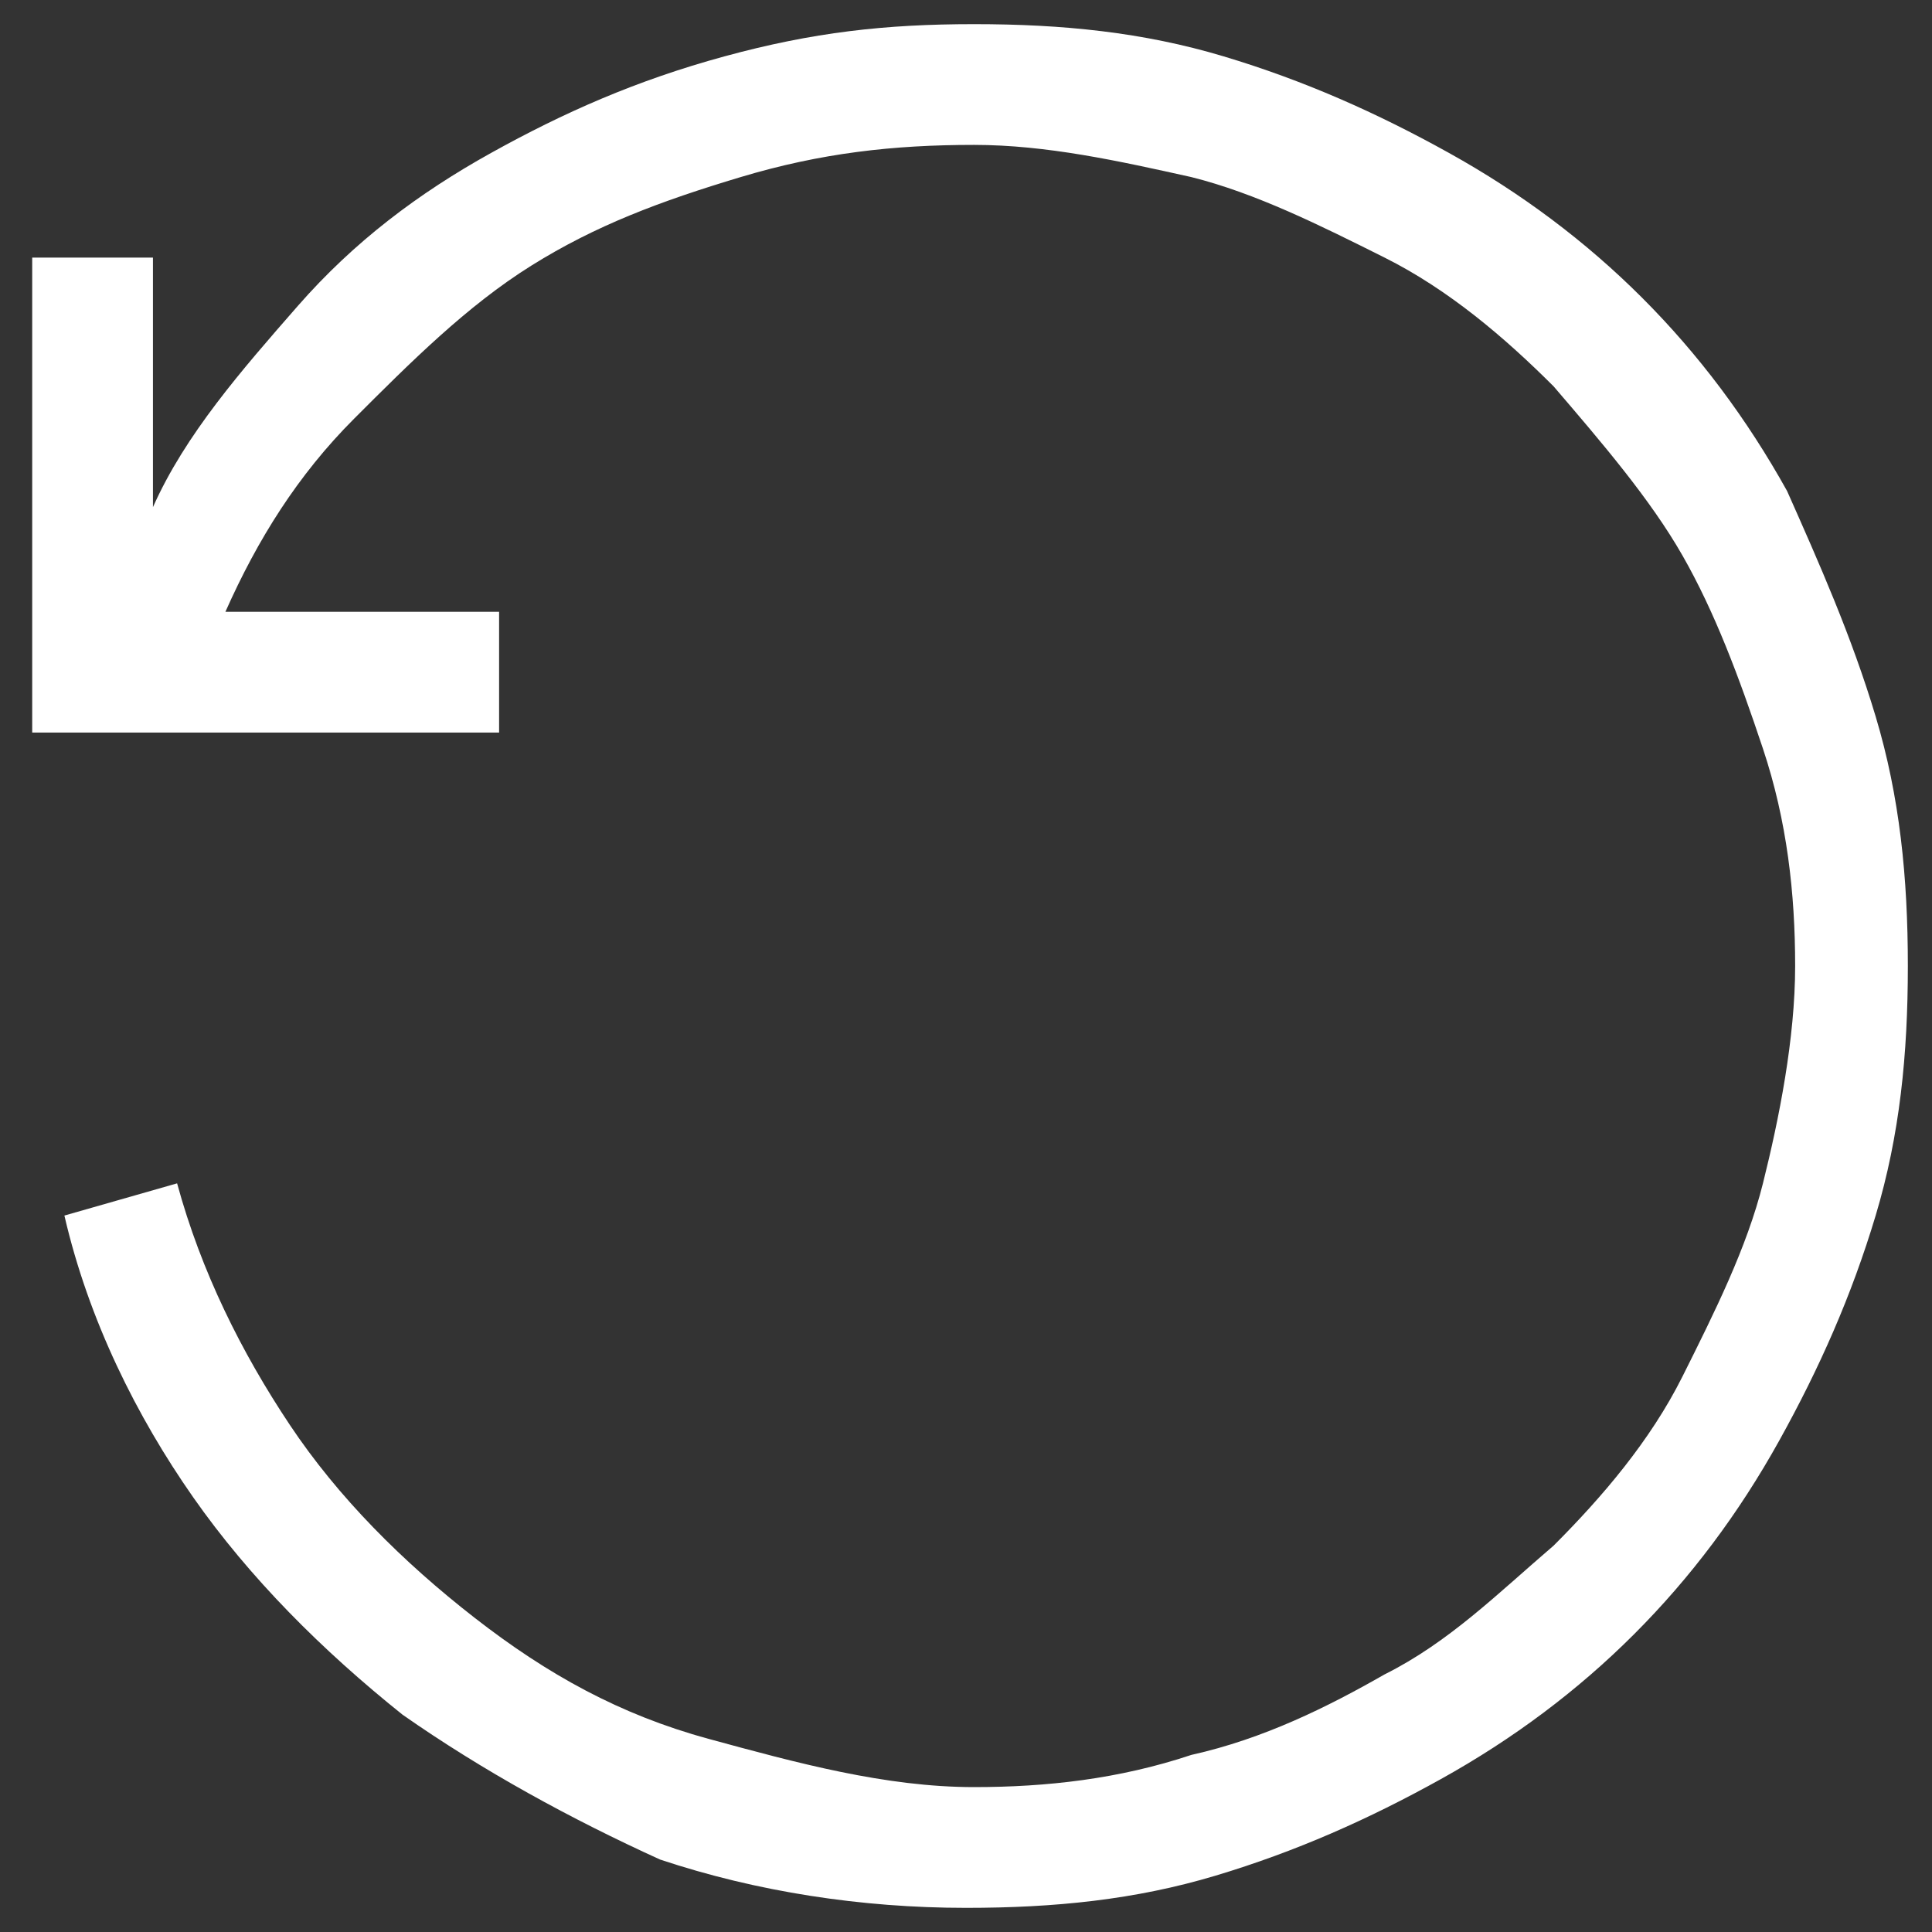 <?xml version="1.0" encoding="utf-8"?>
<!-- Generator: Adobe Illustrator 25.2.0, SVG Export Plug-In . SVG Version: 6.00 Build 0)  -->
<svg version="1.1" id="Layer_1" xmlns="http://www.w3.org/2000/svg" xmlns:xlink="http://www.w3.org/1999/xlink" x="0px" y="0px"
	 viewBox="0 0 24 24" style="enable-background:new 0 0 24 24;" xml:space="preserve">
<rect x="0" y="0" width="24" height="24" fill="#333333" stroke="none"/>
<style type="text/css">
	.st0{fill:#FFFFFF;}
</style>
<g>
	<path class="st0" d="M12.1,0.3c1.1,0,2.1,0.1,3.1,0.4s1.9,0.7,2.8,1.2s1.7,1.1,2.4,1.8c0.7,0.7,1.3,1.5,1.8,2.4
		C22.6,7,23,7.9,23.3,8.9c0.3,1,0.4,2,0.4,3.1s-0.1,2.1-0.4,3.1c-0.3,1-0.7,1.9-1.2,2.8c-0.5,0.9-1.1,1.7-1.8,2.4
		c-0.7,0.7-1.5,1.3-2.4,1.8c-0.9,0.5-1.8,0.9-2.8,1.2c-1,0.3-2,0.4-3.1,0.4c-1.3,0-2.6-0.2-3.8-0.6C7.1,22.6,6,22,5,21.3
		c-1-0.8-1.9-1.7-2.6-2.7c-0.7-1-1.3-2.2-1.6-3.5l1.4-0.4c0.3,1.1,0.8,2.1,1.4,3c0.6,0.9,1.4,1.7,2.3,2.4s1.8,1.2,2.9,1.5
		s2.2,0.6,3.3,0.6c0.9,0,1.8-0.1,2.7-0.4c0.9-0.2,1.7-0.6,2.4-1c0.8-0.4,1.4-1,2.1-1.6c0.6-0.6,1.2-1.3,1.6-2.1s0.8-1.6,1-2.4
		s0.4-1.8,0.4-2.7c0-0.9-0.1-1.8-0.4-2.7s-0.6-1.7-1-2.4s-1-1.4-1.6-2.1c-0.6-0.6-1.3-1.2-2.1-1.6c-0.8-0.4-1.6-0.8-2.4-1
		c-0.9-0.2-1.8-0.4-2.7-0.4c-1,0-1.9,0.1-2.9,0.4S7.4,2.8,6.6,3.3S5.1,4.5,4.4,5.2S3.2,6.7,2.8,7.6h3.4v1.5H0.4V3.2h1.5v3.1
		C2.3,5.4,3,4.6,3.7,3.8s1.5-1.4,2.4-1.9S7.9,1,9,0.7S11,0.3,12.1,0.3z"/>
</g>
</svg>
